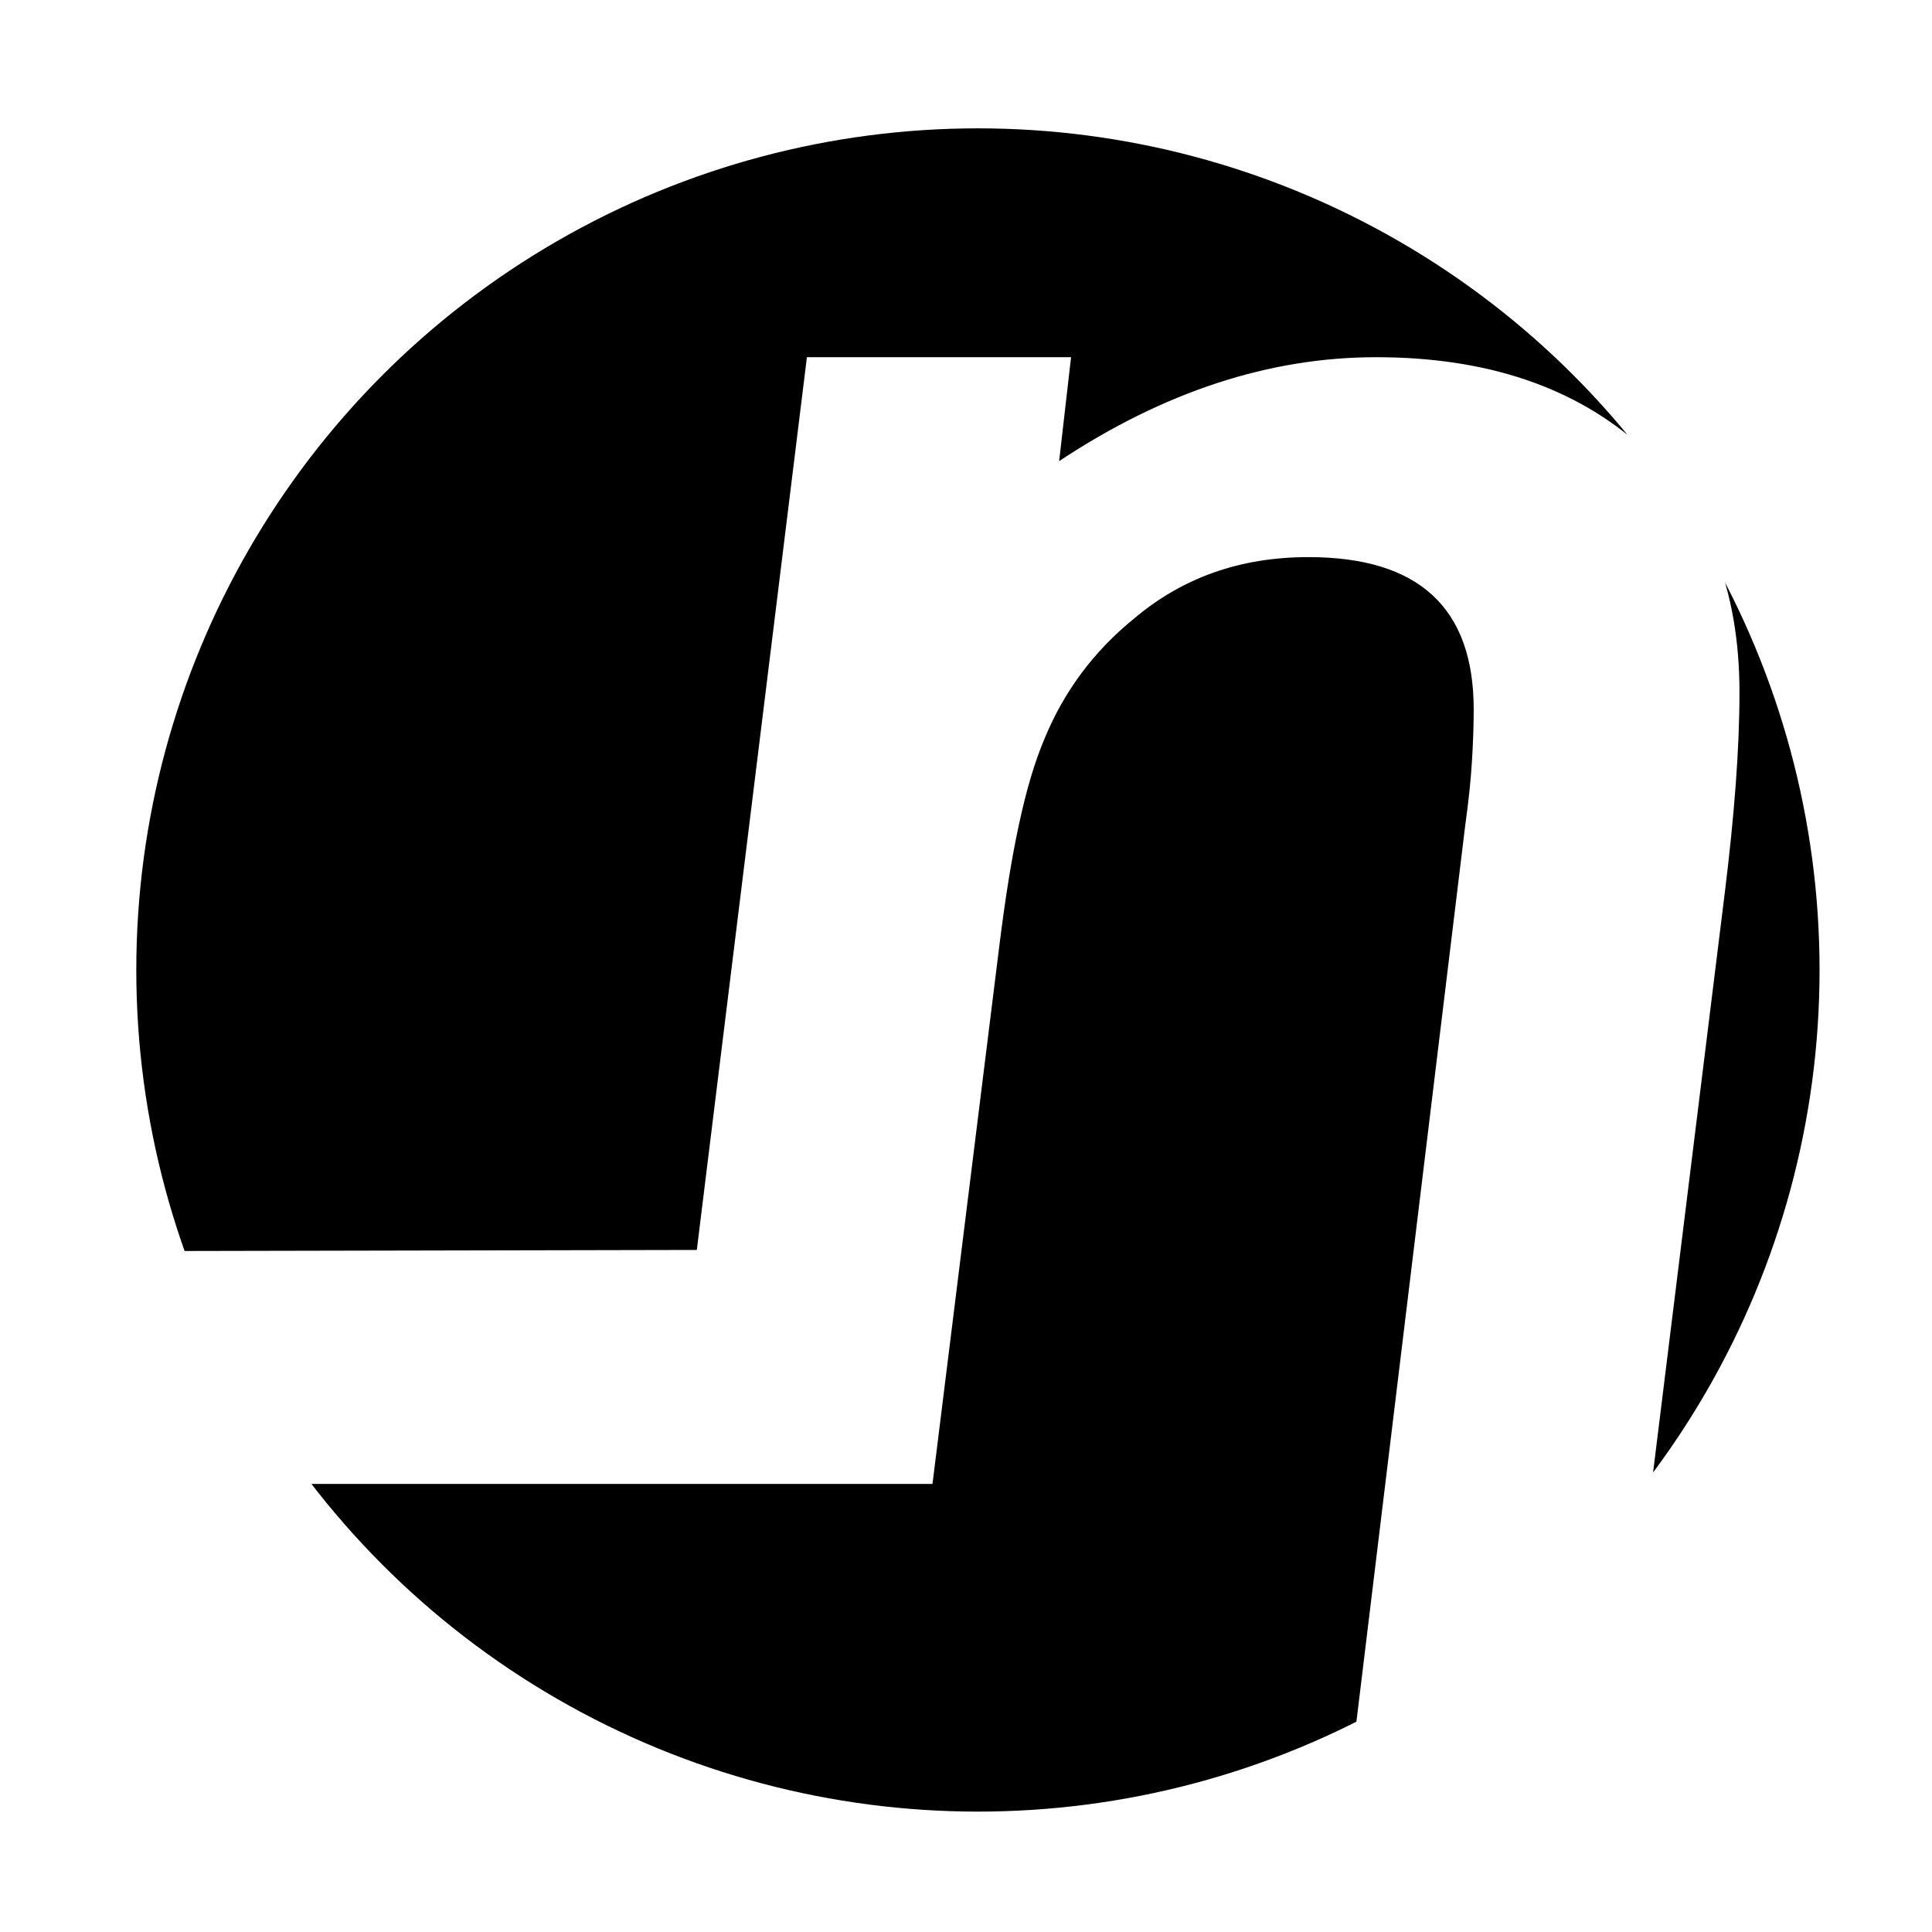 <?xml version="1.0" encoding="utf-8"?>
<!-- Generator: Adobe Illustrator 19.0.0, SVG Export Plug-In . SVG Version: 6.00 Build 0)  -->
<svg version="1.1" id="Layer_1" xmlns="http://www.w3.org/2000/svg" xmlns:xlink="http://www.w3.org/1999/xlink" x="0px" y="0px"
	 viewBox="0 0 340.2 340.2" style="enable-background:new 0 0 340.2 340.2;" xml:space="preserve">
<style type="text/css">
	.st0{clip-path:url(#SVGID_2_);}
</style>
<g>
	<defs>
		<path id="SVGID_1_" d="M172.1,319.4c-82.5,0-149.3-66.9-149.3-149.3S89.6,20.8,172.1,20.8s149.3,66.9,149.3,149.3
			S254.5,319.4,172.1,319.4z M142.1,62.8l-19.4,157.3l-145.8,0.3v40.9l140.7,0h46.6l11.8-95c1-8,2.1-15,3.4-21
			c1.3-6.1,2.8-11.2,4.6-15.4c3.4-8.2,8.6-15.2,15.6-20.9c8.6-7.3,18.8-10.9,30.8-10.9c19.4,0,29.1,8.9,29.1,26.8
			c0,2.7-0.1,5.7-0.3,9c-0.2,3.4-0.6,7.2-1.2,11.5l-30.3,249.6h46.6l29.4-237.7c1.7-13.7,2.6-25.5,2.6-35.4
			c0-18.2-5.7-32.6-17.2-43.2c-11.8-10.6-27.4-15.8-46.8-15.8c-18.8,0-37.4,6.1-55.8,18.3l2.1-18.3H142.1z"/>
	</defs>
	<clipPath id="SVGID_2_">
		<use xlink:href="#SVGID_1_"  style="overflow:visible;"/>
	</clipPath>
	<circle class="st0" cx="172.2" cy="170.8" r="148.2"/>
</g>
</svg>
